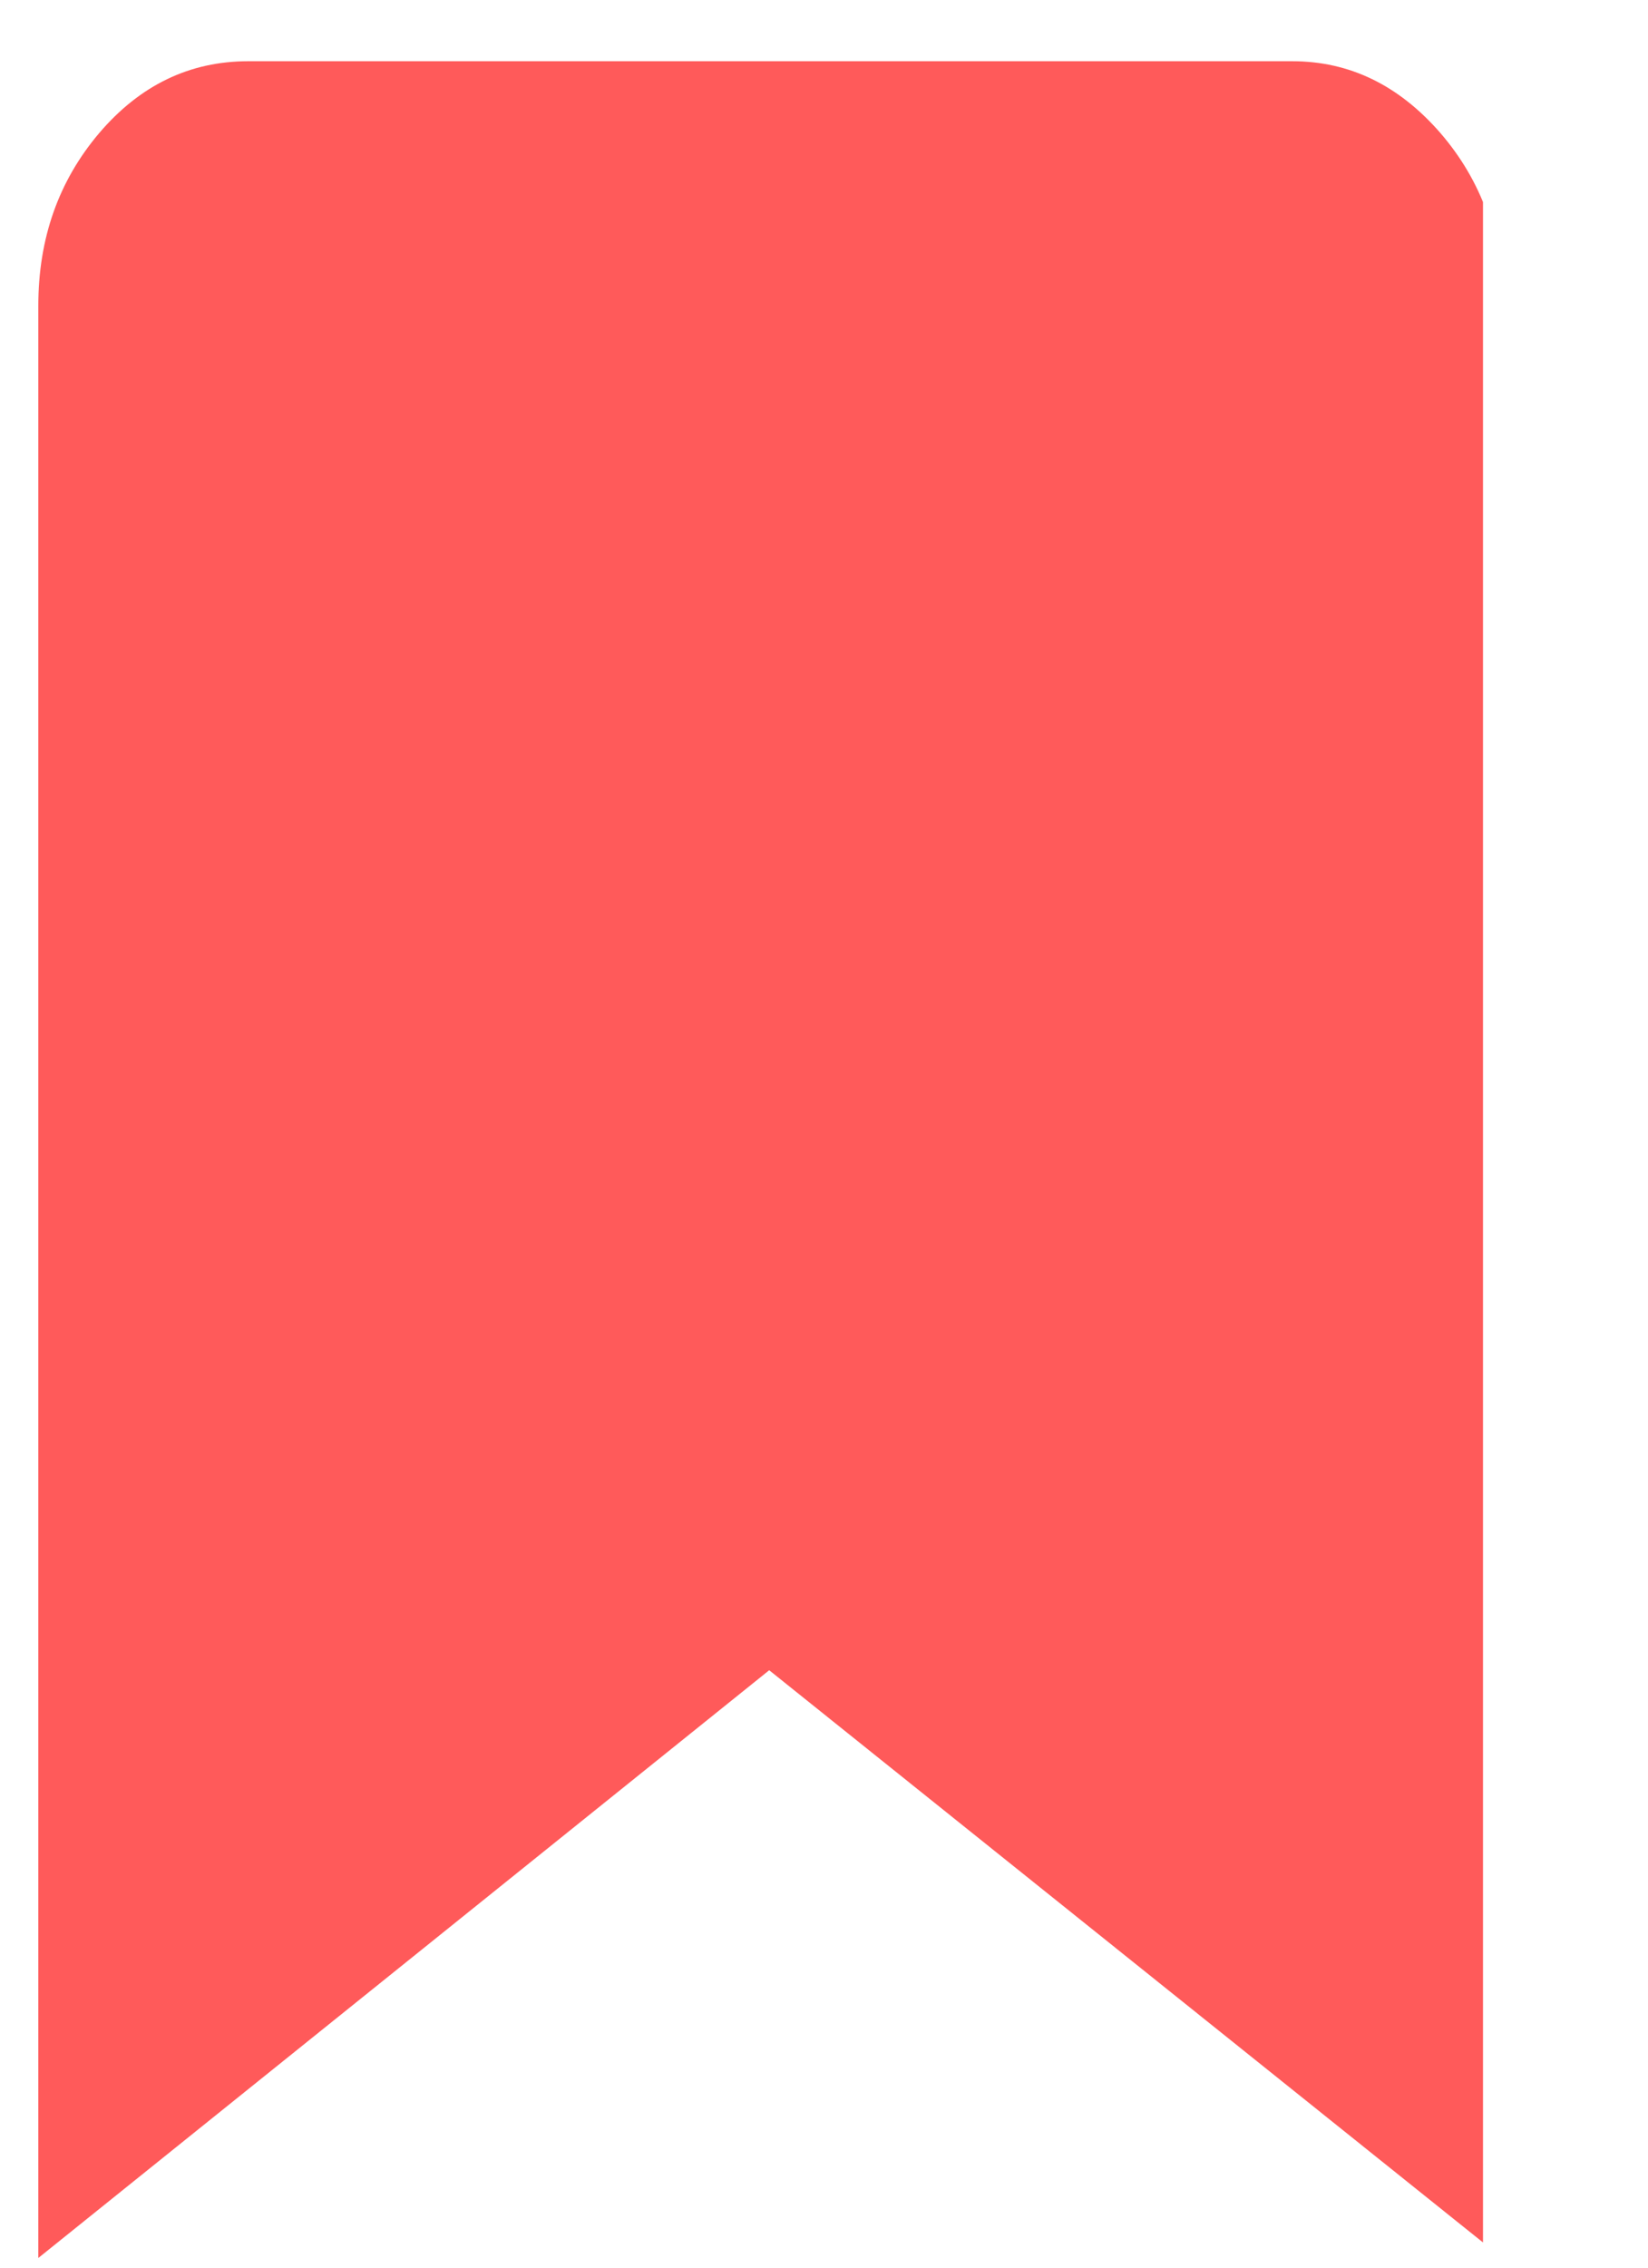 <svg width="8" height="11" viewBox="0 0 8 11" fill="none" xmlns="http://www.w3.org/2000/svg">
<g clip-path="url(#clip0_807_614)">
<path d="M6.273 0.297H1.205C0.921 0.297 0.68 0.413 0.482 0.645C0.284 0.878 0.186 1.157 0.186 1.483V10.953L3.734 8.102L7.293 10.953V1.483C7.293 1.157 7.193 0.878 6.992 0.645C6.79 0.413 6.551 0.297 6.273 0.297Z" fill="#FF5A5A"/>
</g>
<defs>
<clipPath id="clip0_807_614">
<rect width="7.018" height="10.656" fill="white" transform="matrix(1 0 0 -1 0.181 10.953)"/>
</clipPath>
</defs>
</svg>
